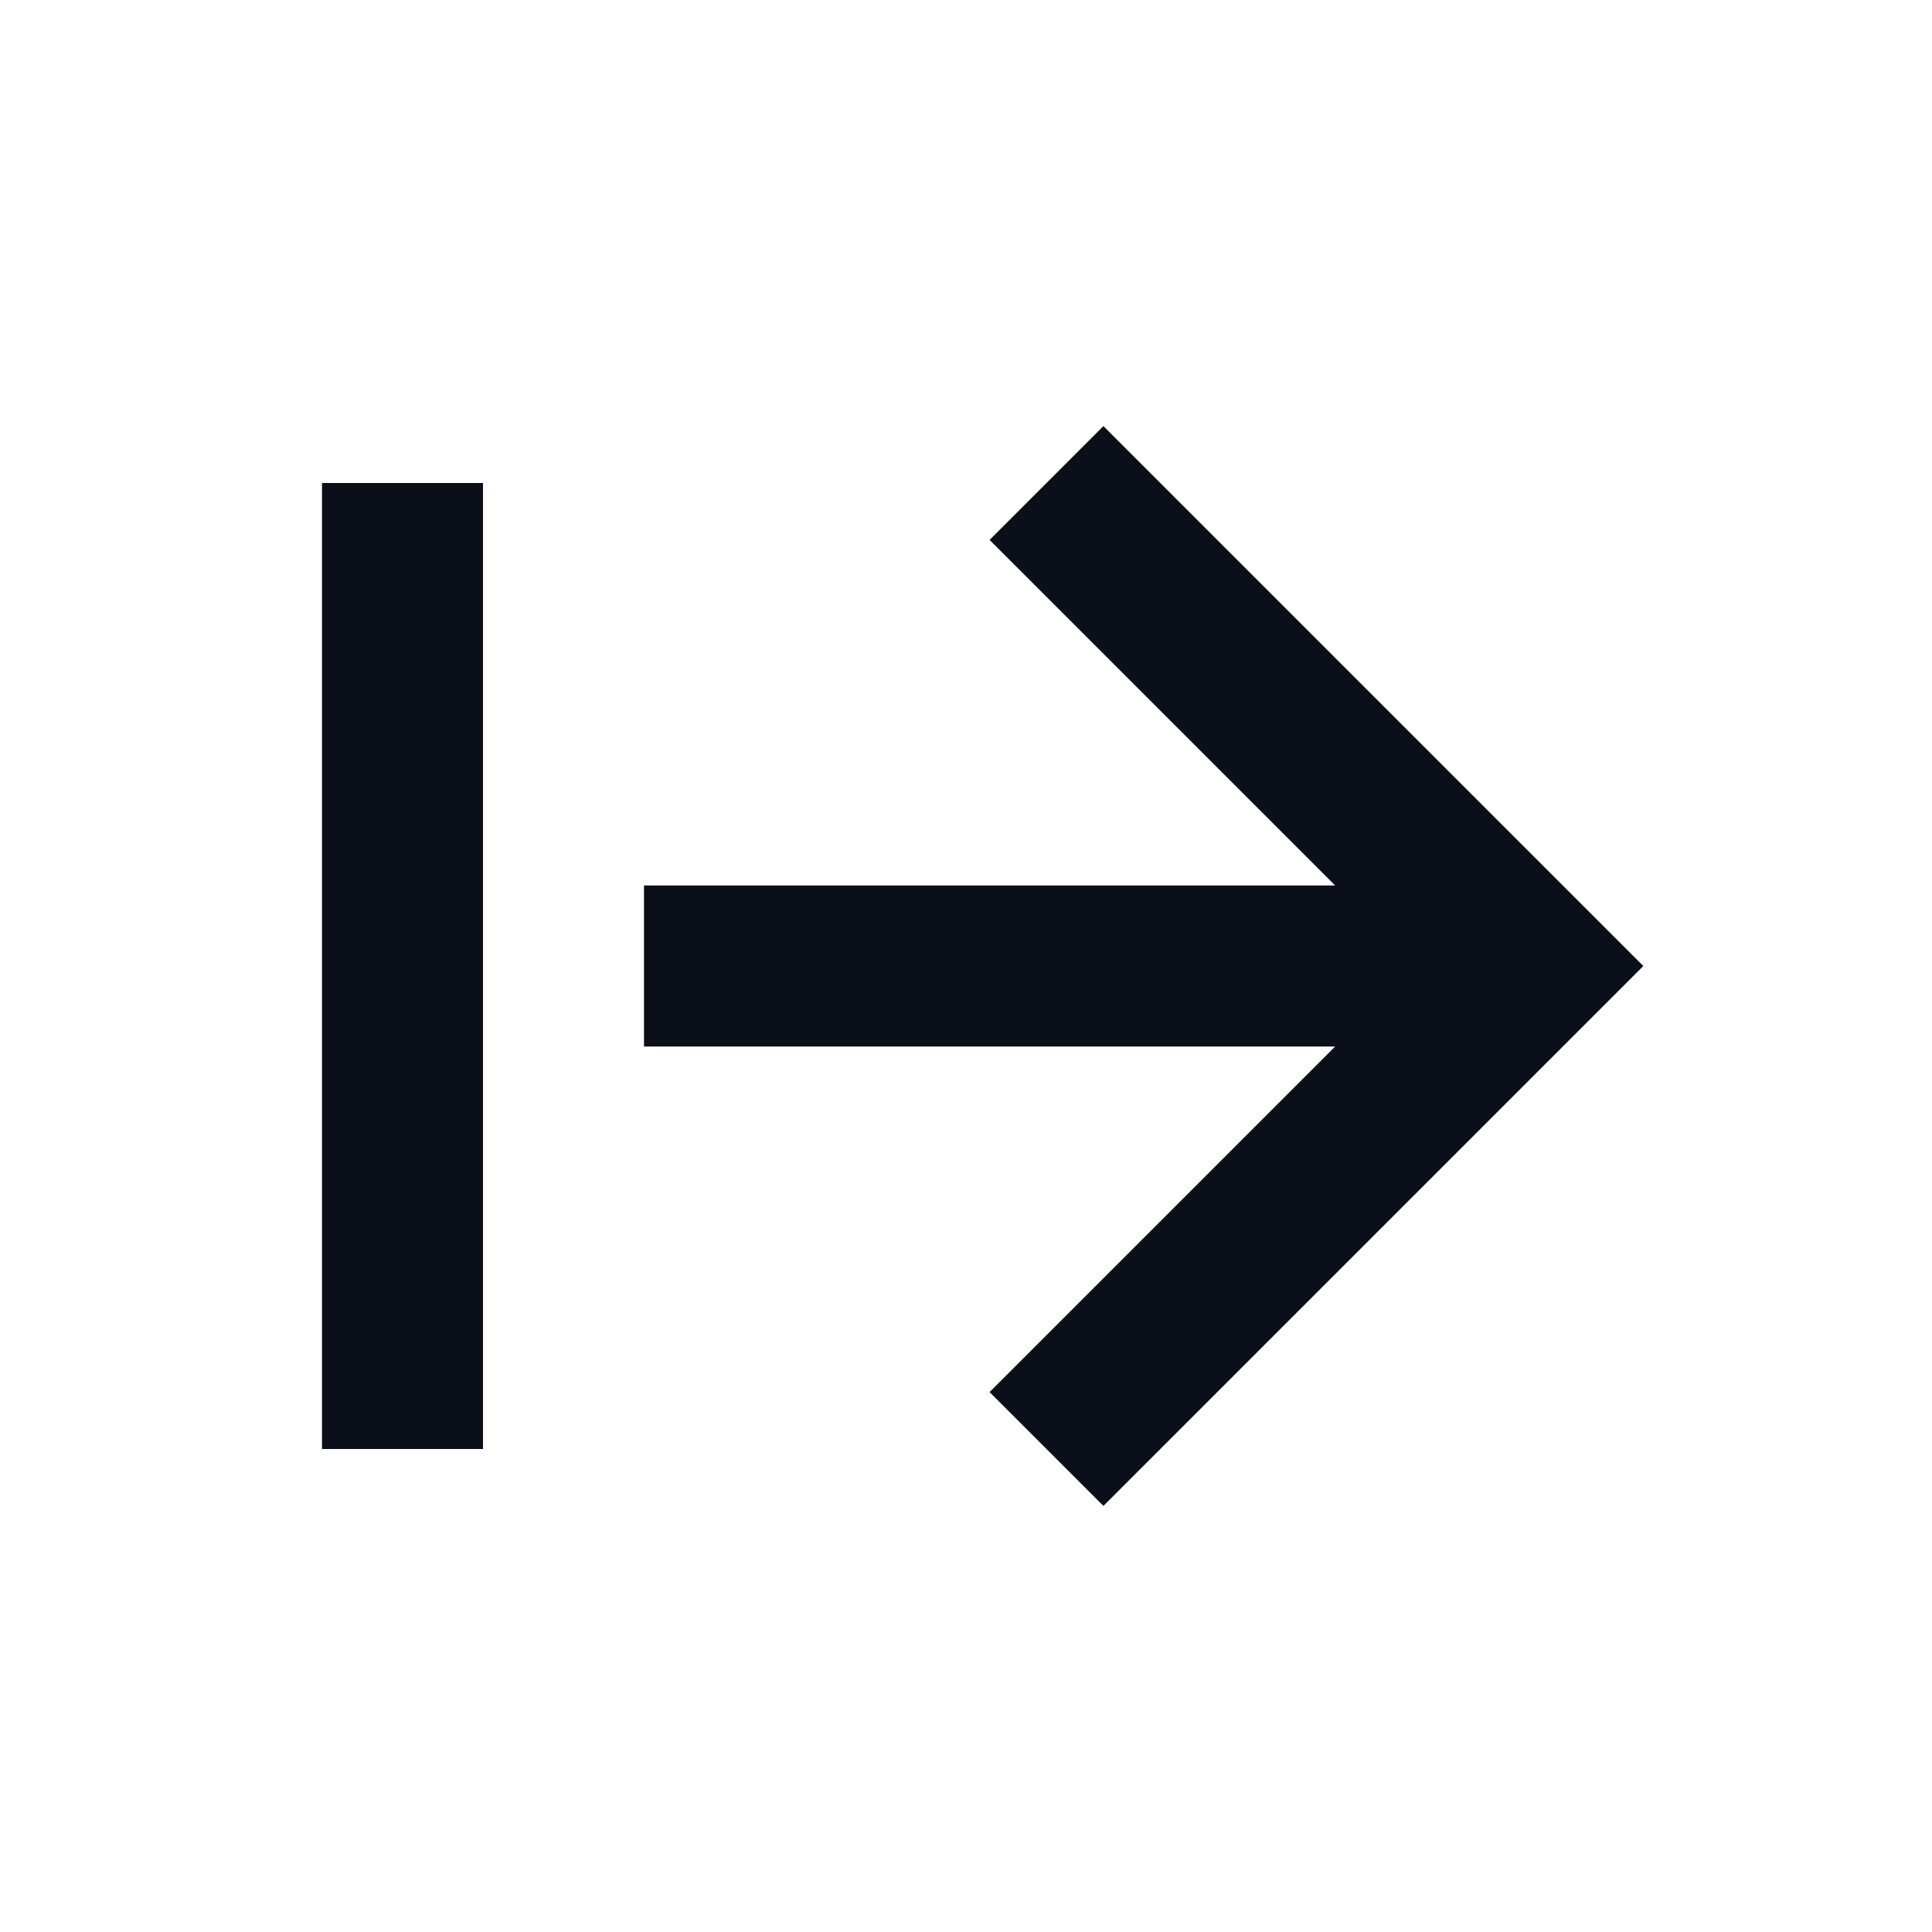 <svg width="24" height="24" viewBox="0 0 24 24" fill="none" xmlns="http://www.w3.org/2000/svg">
<path d="M4 6H6V18H4V6ZM8 13H16.586L12.293 17.293L13.707 18.707L20.414 12L13.707 5.293L12.293 6.707L16.586 11H8V13Z" fill="#0B0F19"/>
</svg>
